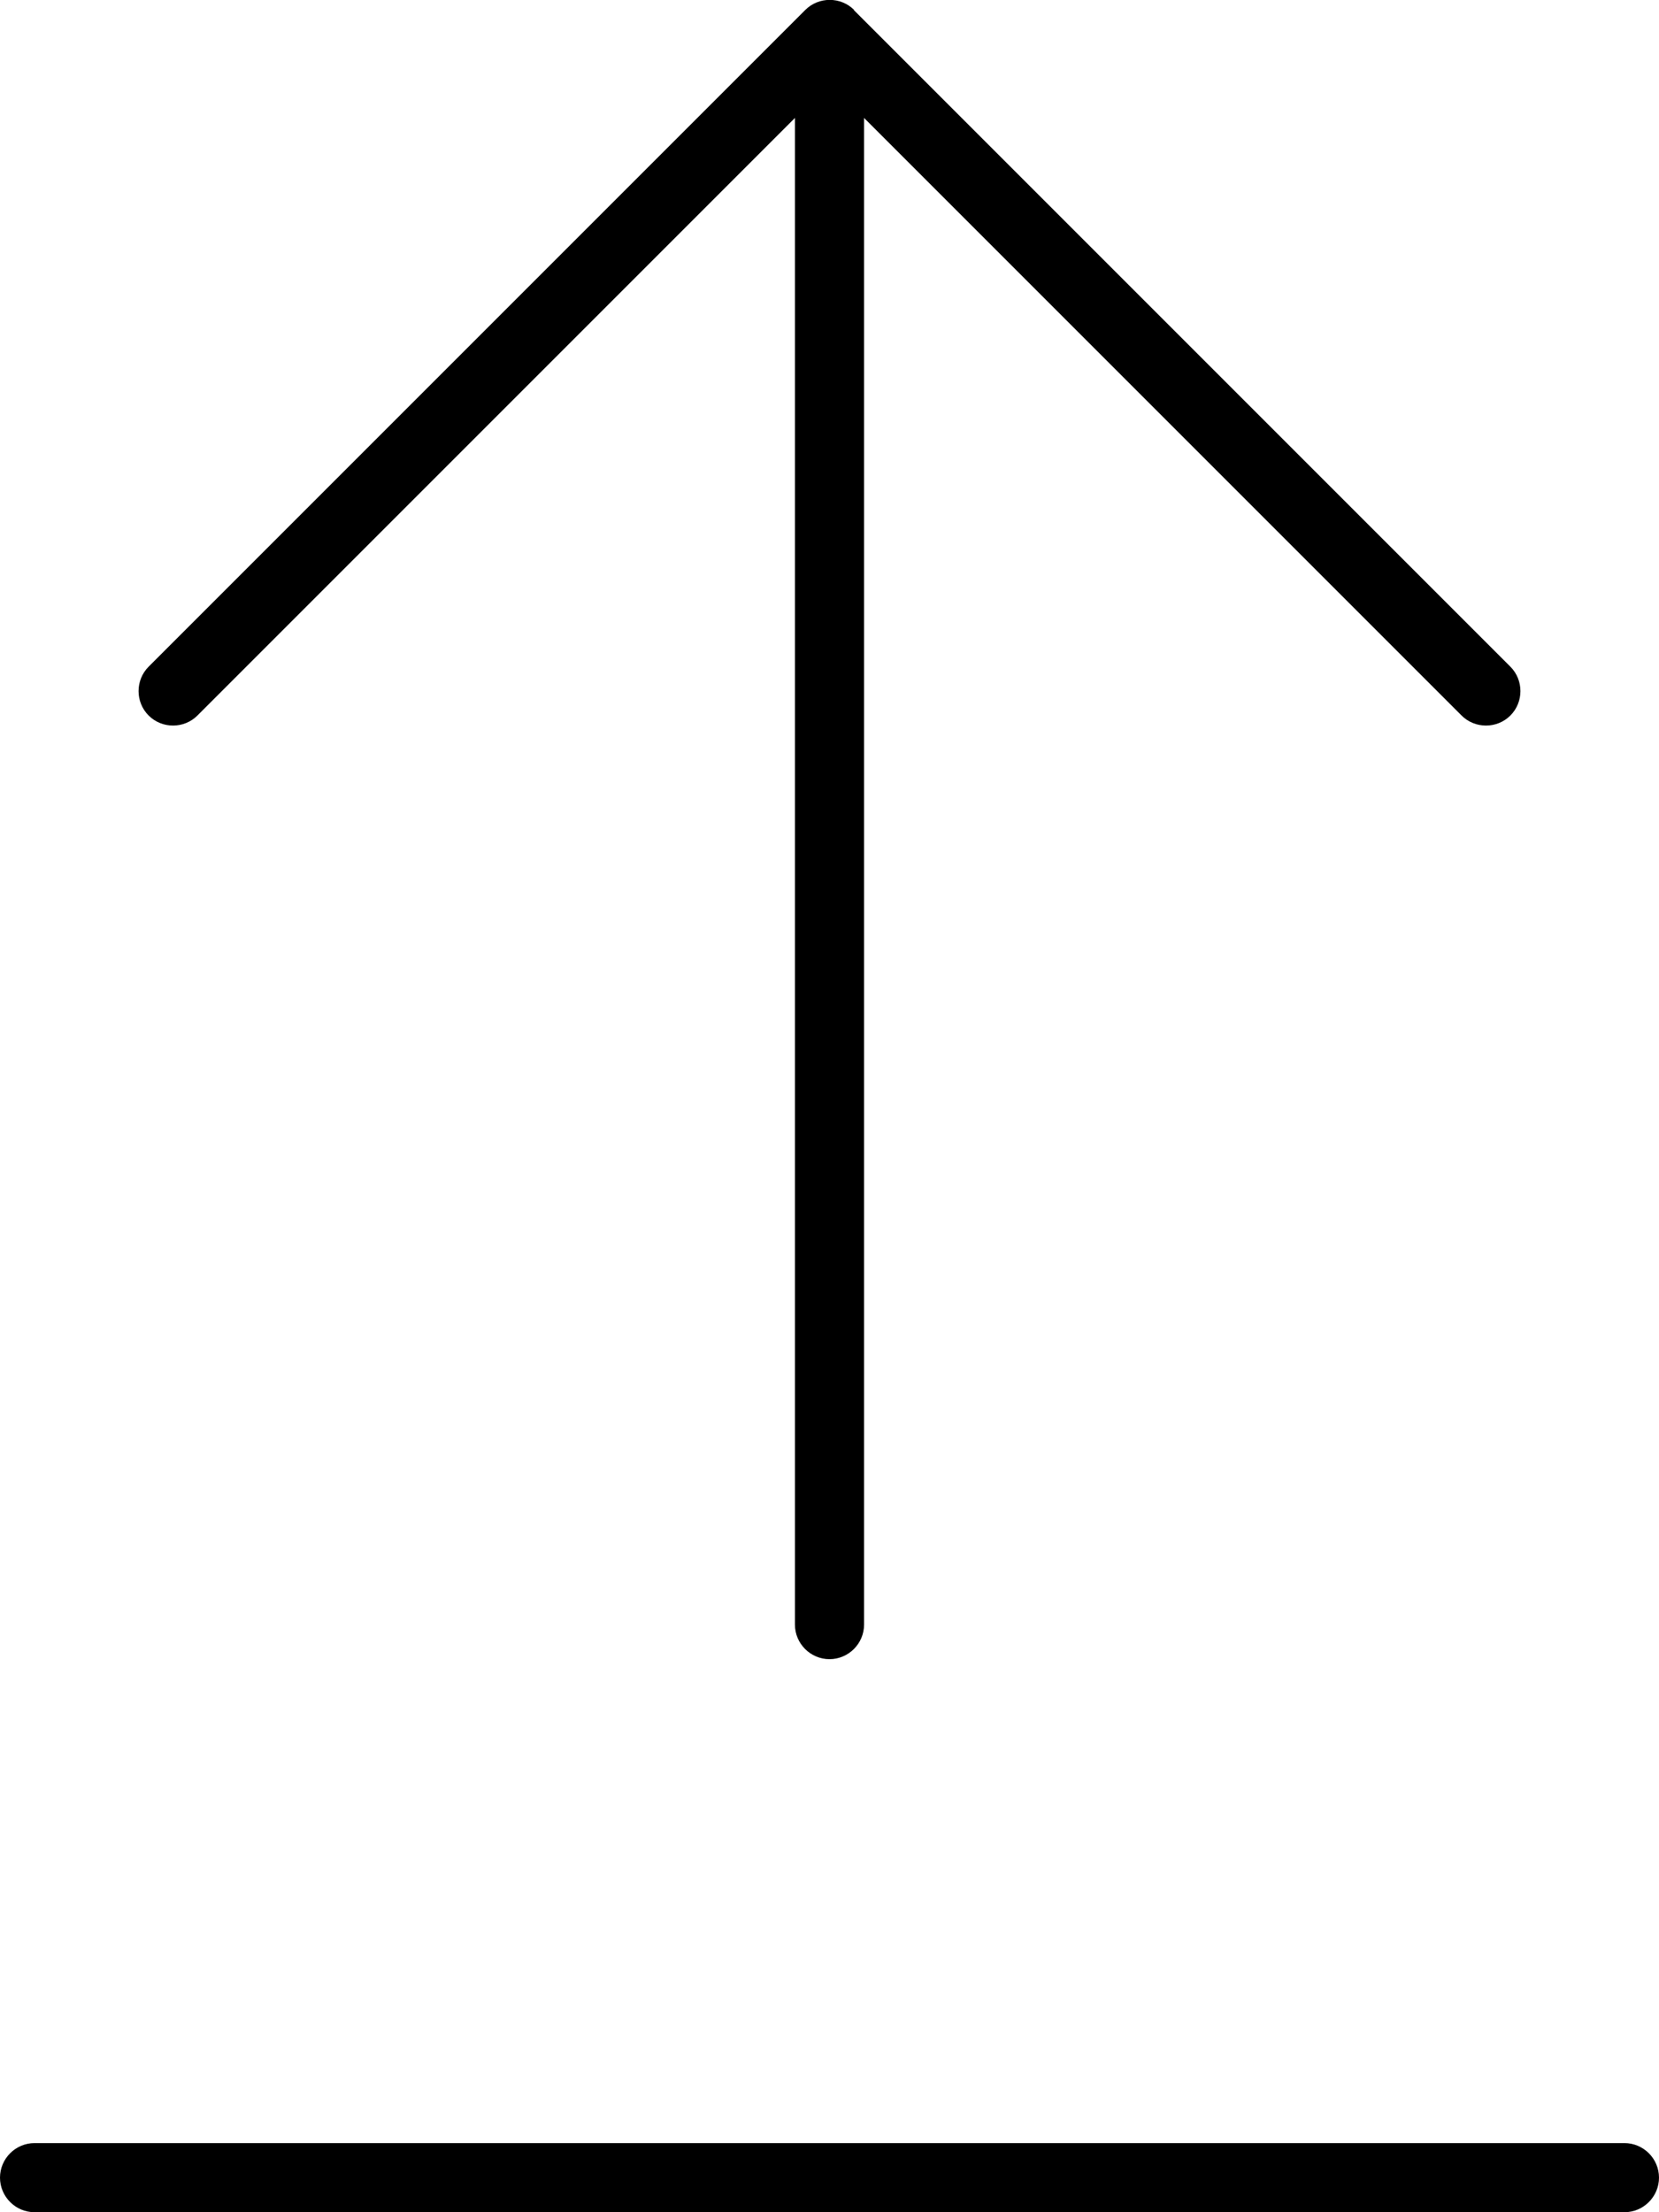 <svg xmlns="http://www.w3.org/2000/svg" viewBox="0 0 384 512"><!--! Font Awesome Pro 7.0.1 by @fontawesome - https://fontawesome.com License - https://fontawesome.com/license (Commercial License) Copyright 2025 Fonticons, Inc. --><path fill="currentColor" d="M197.7 2.3c-3.1-3.1-8.2-3.1-11.3 0l-152 152c-3.1 3.1-3.1 8.2 0 11.3s8.2 3.1 11.3 0L184 27.3 184 376c0 4.4 3.6 8 8 8s8-3.6 8-8l0-348.7 138.3 138.3c3.1 3.1 8.2 3.1 11.3 0s3.1-8.2 0-11.3l-152-152zM8 496c-4.4 0-8 3.6-8 8s3.6 8 8 8l368 0c4.4 0 8-3.6 8-8s-3.6-8-8-8L8 496z"/></svg>